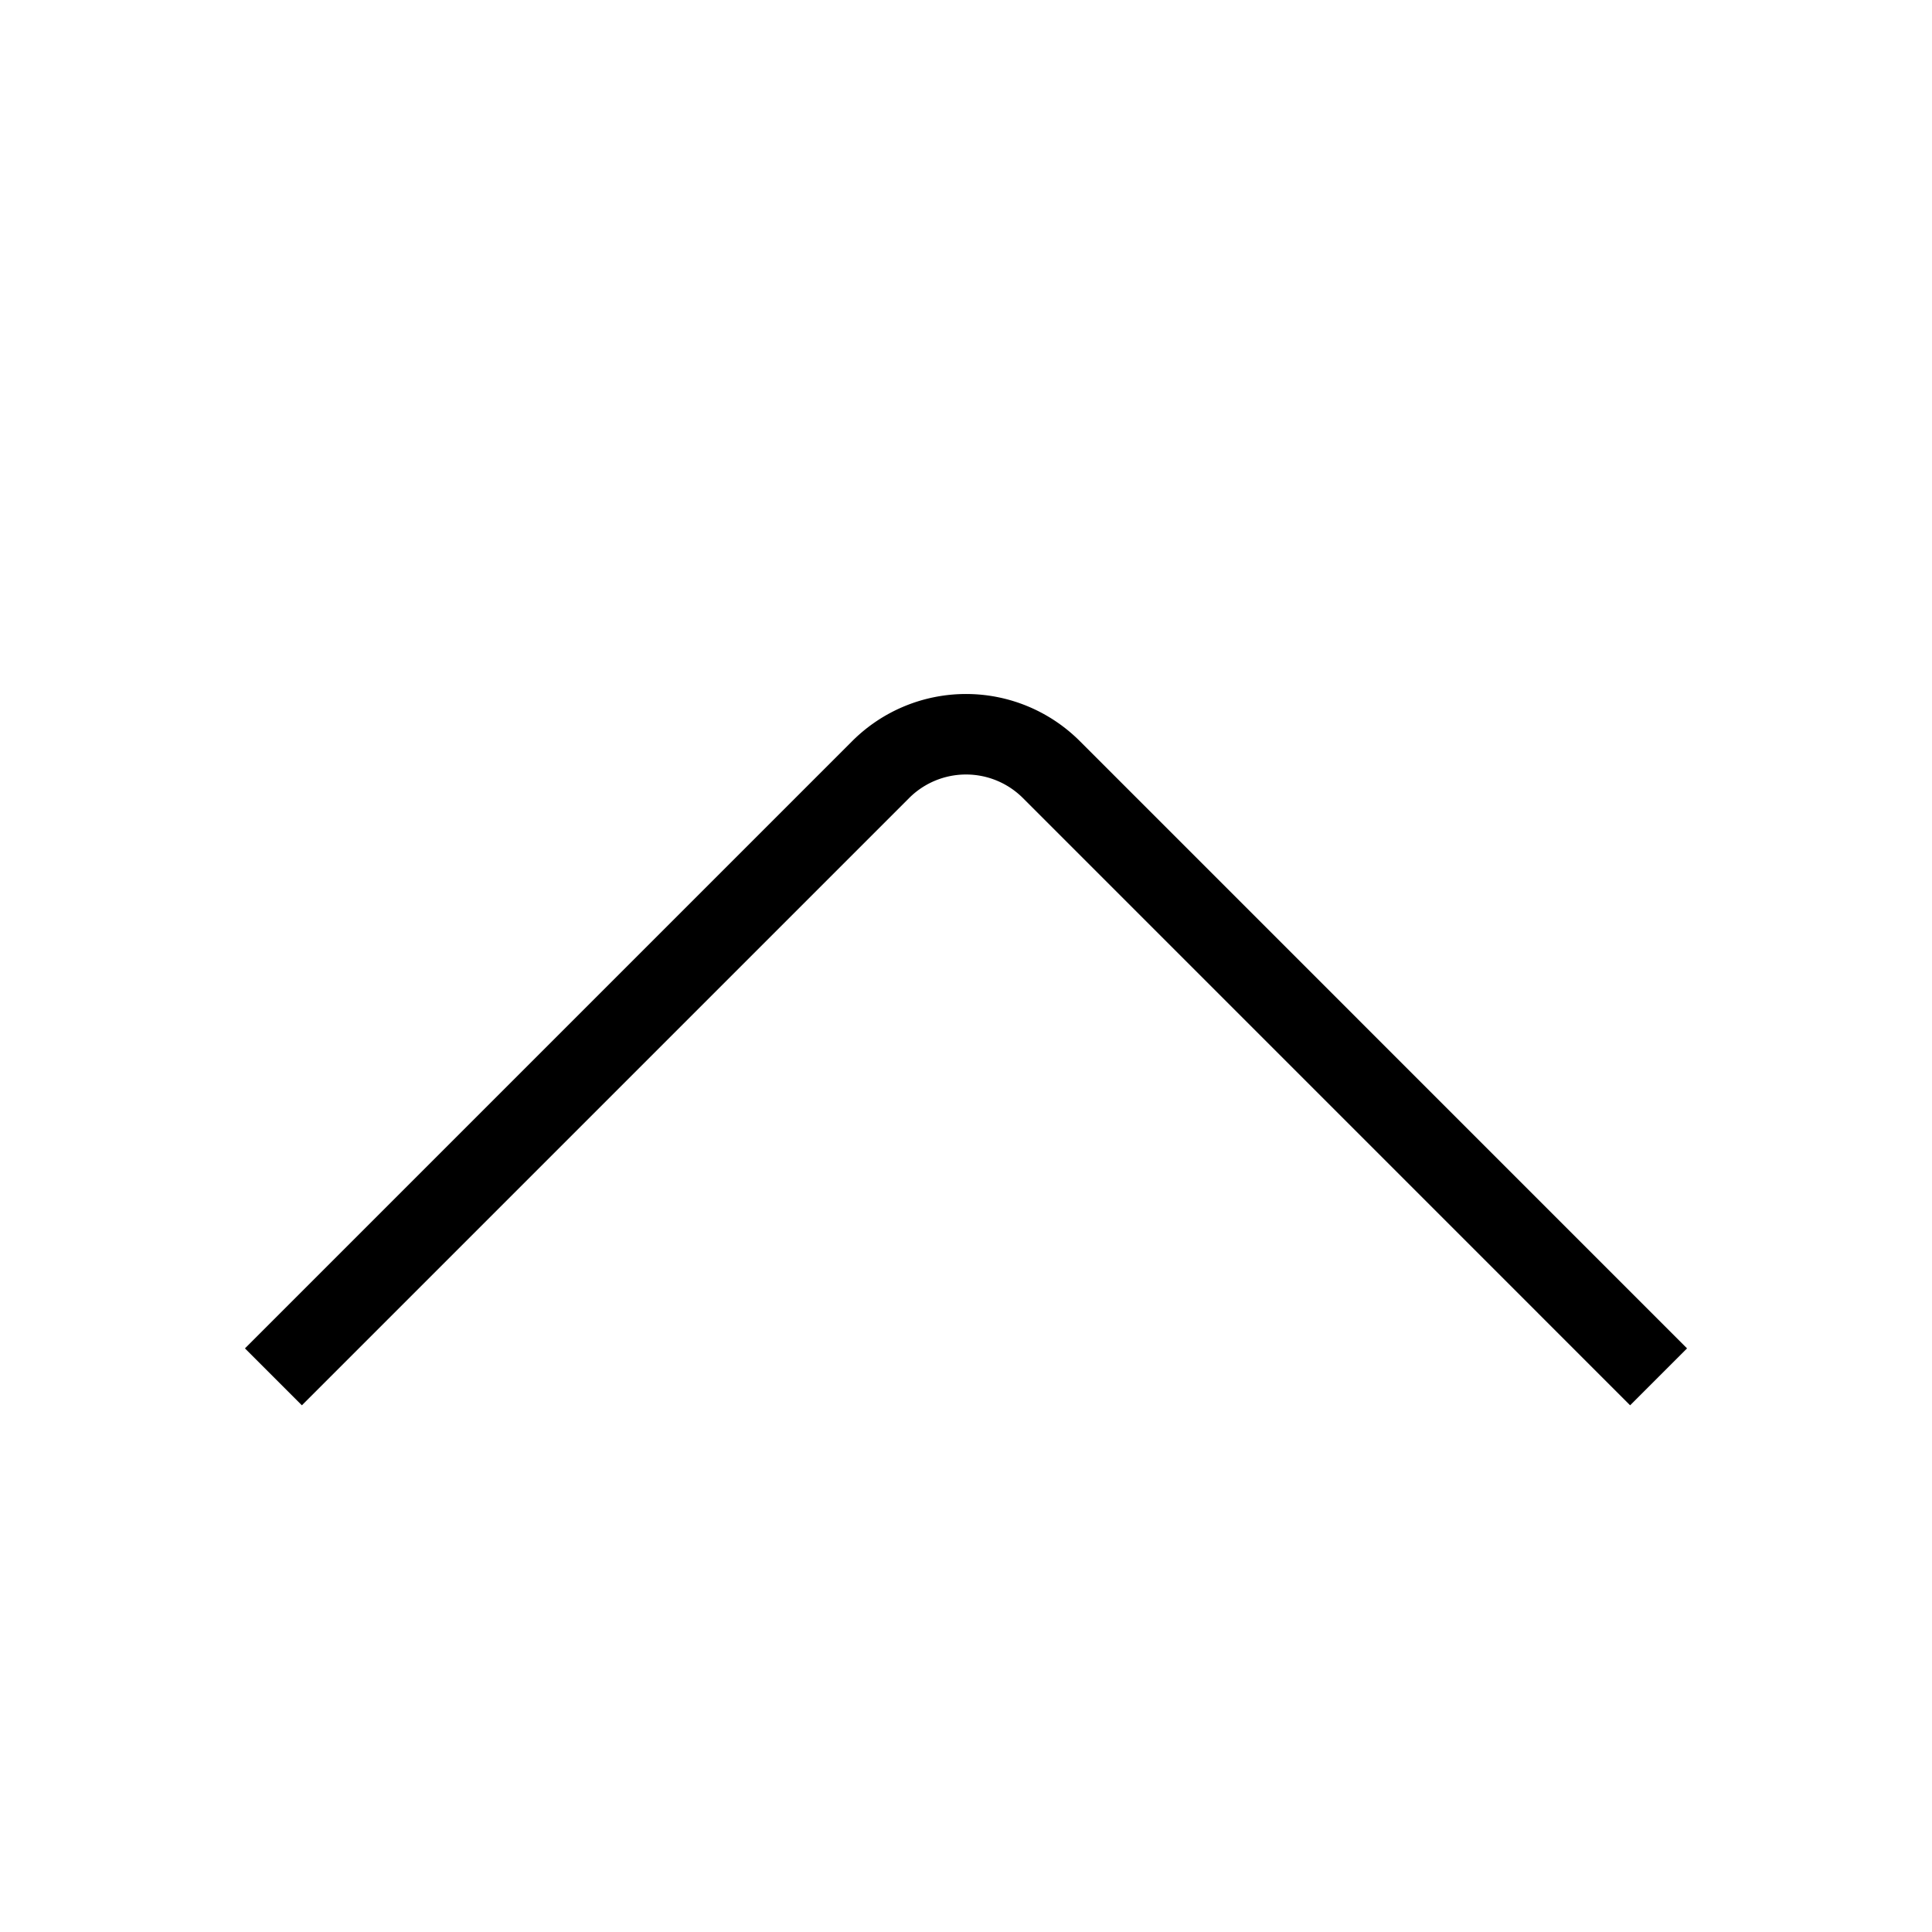 <svg id="target" xmlns="http://www.w3.org/2000/svg" viewBox="0 0 48 48"><title>chevron-up</title><path d="M7.5,33.5,21.879,19.121a3,3,0,0,1,4.243,0L40.5,33.5" fill="none" stroke="currentColor" stroke-linecap="square" stroke-linejoin="round" stroke-width="2"/></svg>